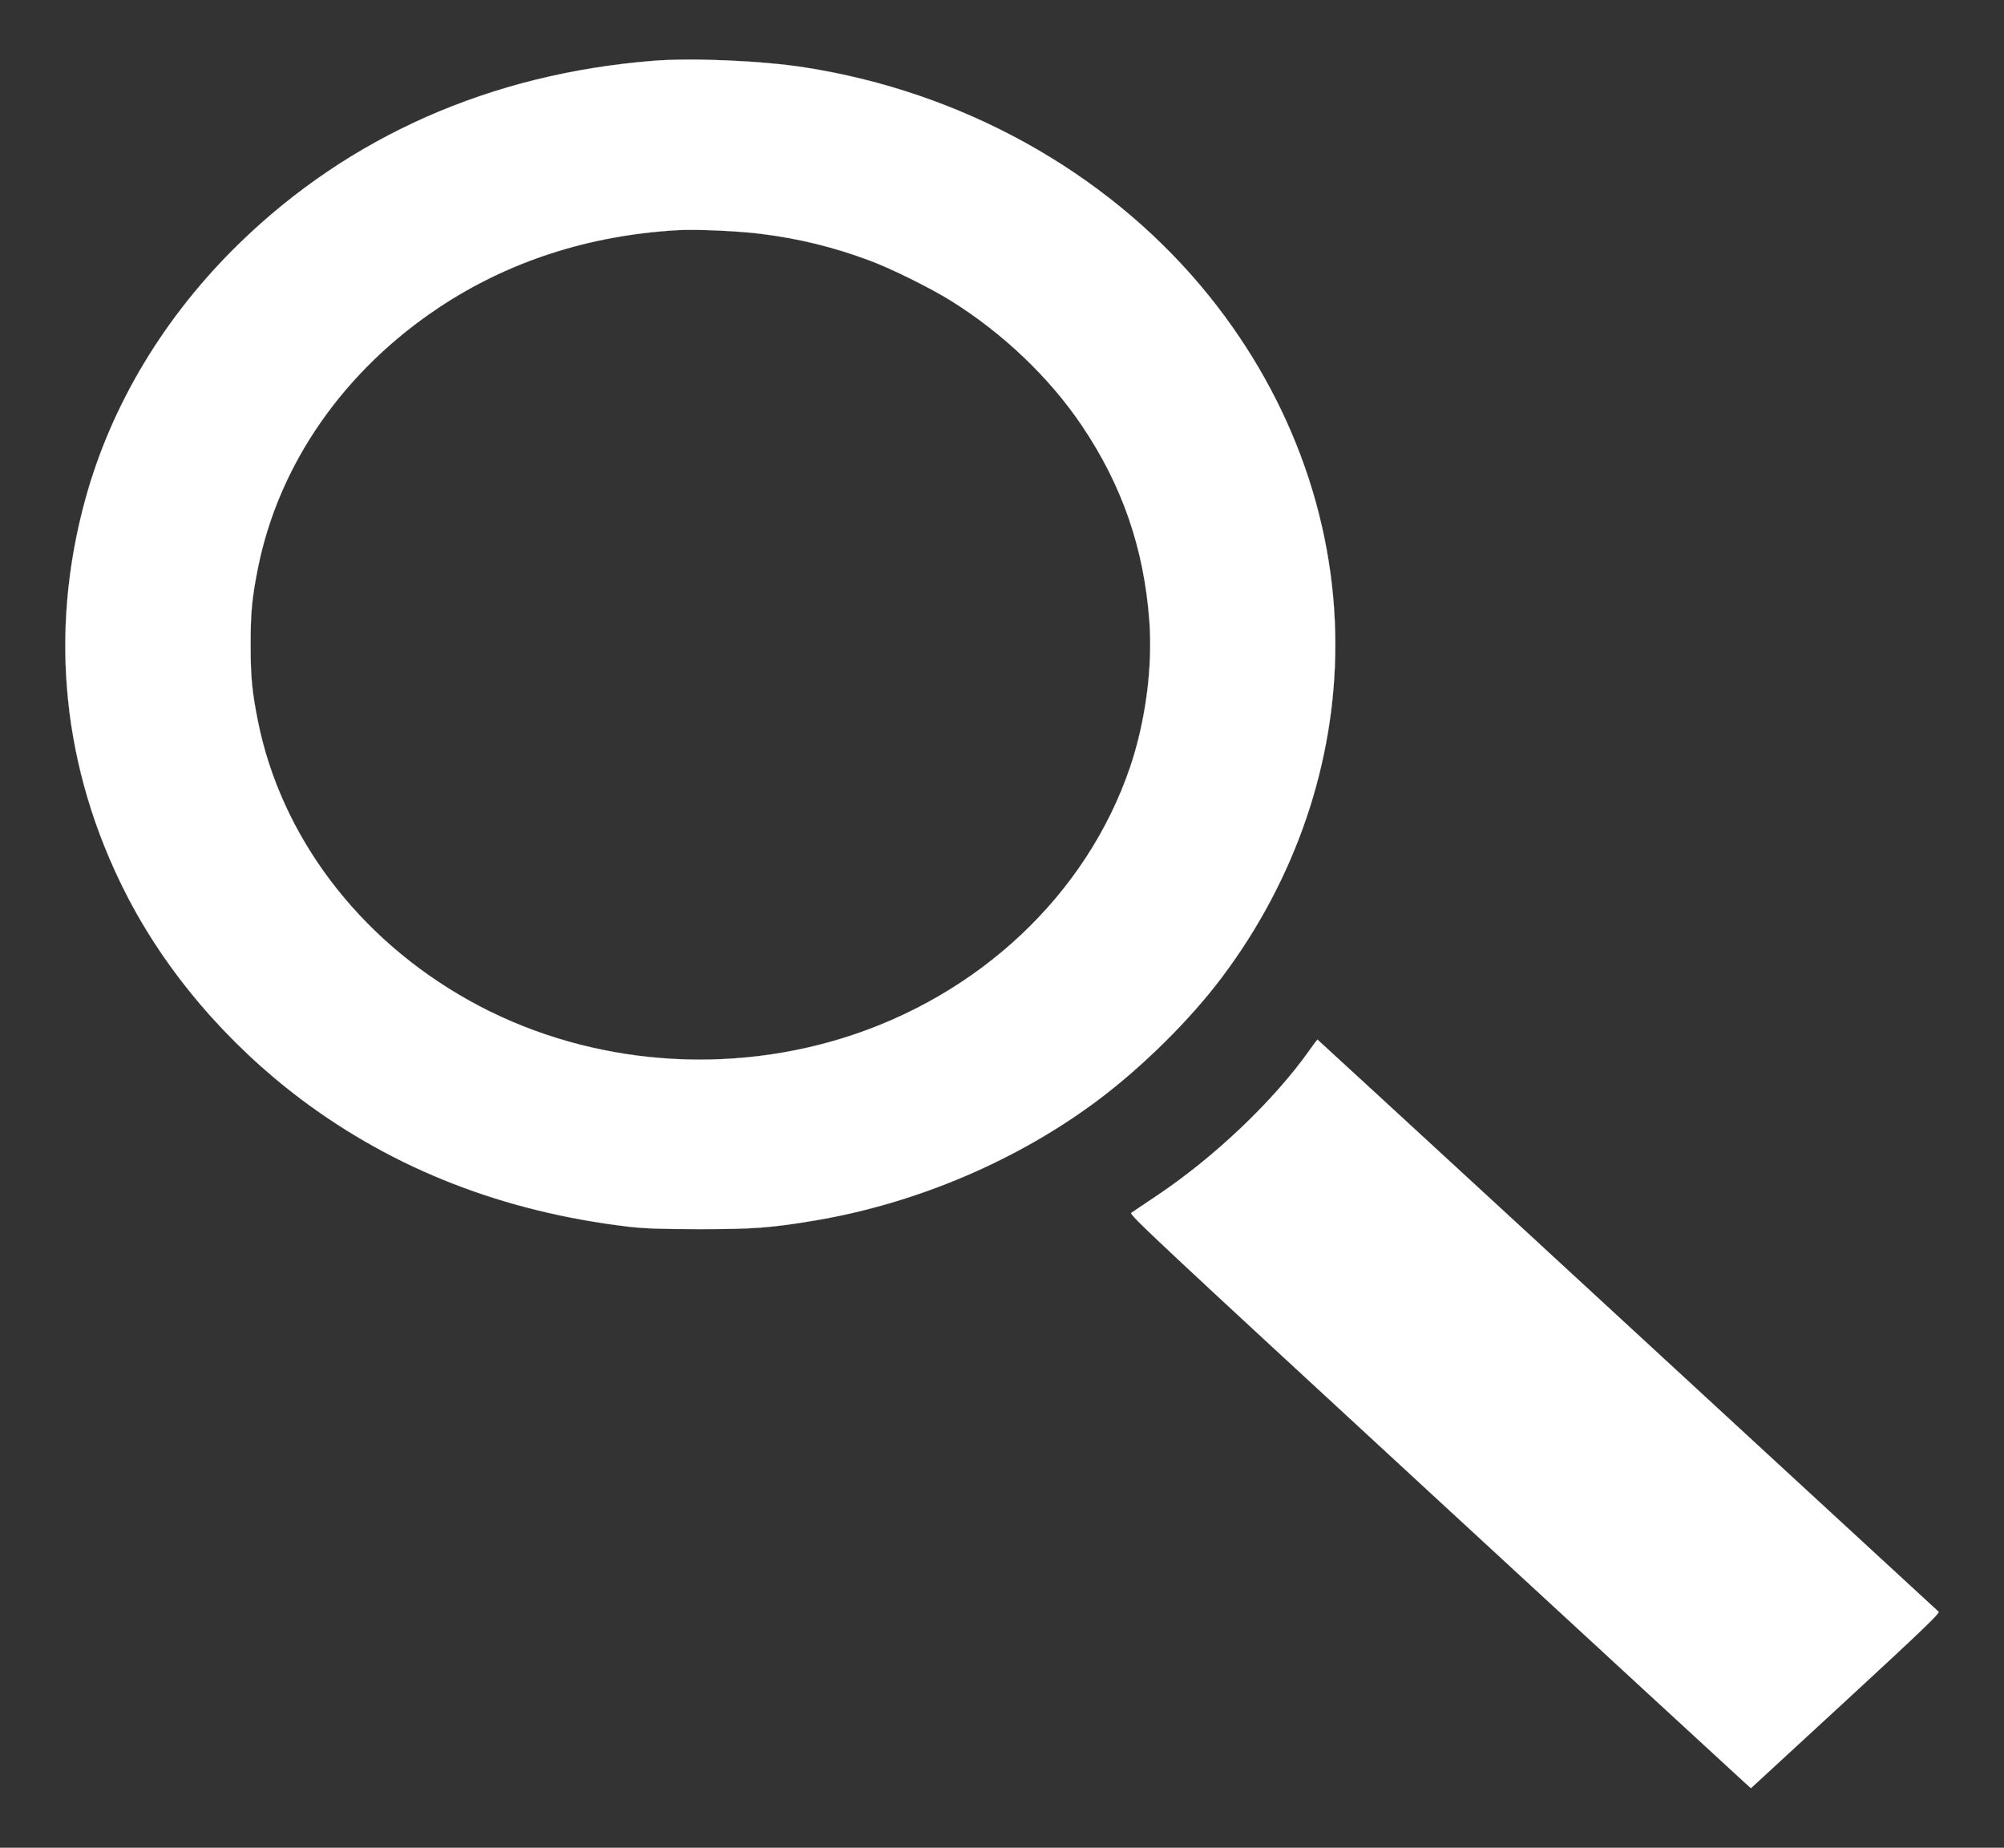 <?xml version="1.0" encoding="utf-8"?>
<!-- Generator: Adobe Illustrator 27.9.1, SVG Export Plug-In . SVG Version: 6.00 Build 0)  -->
<svg version="1.1" id="Layer_1" xmlns="http://www.w3.org/2000/svg" xmlns:xlink="http://www.w3.org/1999/xlink" x="0px" y="0px"
	 viewBox="0 0 1280 1180" style="enable-background:new 0 0 1280 1180;" xml:space="preserve">
<rect x="0" y="0" width="1280" height="1180" fill="#333333" stroke="none"/>
<style type="text/css">
	.st0{fill:#FFFFFF;stroke:#FFFFFF;stroke-miterlimit:10;}
</style>
<g transform="translate(0,1180) scale(0.1,-0.1)">
	<path class="st0" d="M4168.3,11411.2c-1034-83.3-1935.1-481-2637.9-1164.1C1053.2,9783,712.6,9218.8,546,8614.3
		c-235.8-856.3-146.9-1725.6,258.3-2521c254.5-498.8,645.7-957.3,1121-1314.7c597-447.3,1292.3-717.7,2088.6-812.2
		c108.5-12.2,212.4-15.9,458.5-15.9c339.7,0,453.8,8.4,737.4,56.1c646.6,109.5,1291.3,383.7,1806,770.1
		c285.4,214.3,586.7,512.8,788.8,782.3c470.7,626,724.3,1370.9,724.3,2124.2c0,823.5-303.2,1630.1-859,2290.7
		c-621.3,737.4-1530.9,1239.9-2528.4,1395.2C4870.1,11412.2,4415.3,11431.8,4168.3,11411.2z M4858,10307
		c242.4-29.9,464.1-84.2,690.6-168.4c138.5-50.5,396.8-178.7,526.8-260.1c331.3-206.8,627.9-489.4,834.7-796.3
		c258.3-382.7,396.8-784.2,431.4-1249.2c21.5-292-24.3-640.1-123.5-932.9C6941,6086,6250.4,5436.6,5375.5,5168
		C4581,4924.6,3706,5013.5,2994.9,5411.2c-706.5,394.9-1199.6,1048-1347.5,1782.6c-38.4,192.8-46.8,283.5-46.8,489.4
		s8.4,296.6,46.8,489.4c132.9,662.5,546.5,1257.7,1154.7,1662.8c444.5,295.7,961,463.2,1530,495
		C4445.3,10337,4719.5,10324.8,4858,10307z"/>
	<path class="st0" d="M8366.1,5095.8c-228.3-323.8-611-687.8-983.5-935.8c-76.7-51.5-147.8-99.2-157.2-105.7
		c-15-10.3,198.4-208.7,1922-1798.5c1065.8-983.5,1960.4-1806.9,1987.5-1831.3l48.7-44l605.4,557.7
		c481,443.5,602.6,560.5,593.3,568.9c-138.5,127.3-1646,1515.9-2648.2,2440.4C9009,4614.9,8415.7,5161.3,8414.8,5161.3
		C8412.9,5160.4,8391.4,5131.4,8366.1,5095.8z"/>
</g>
</svg>
